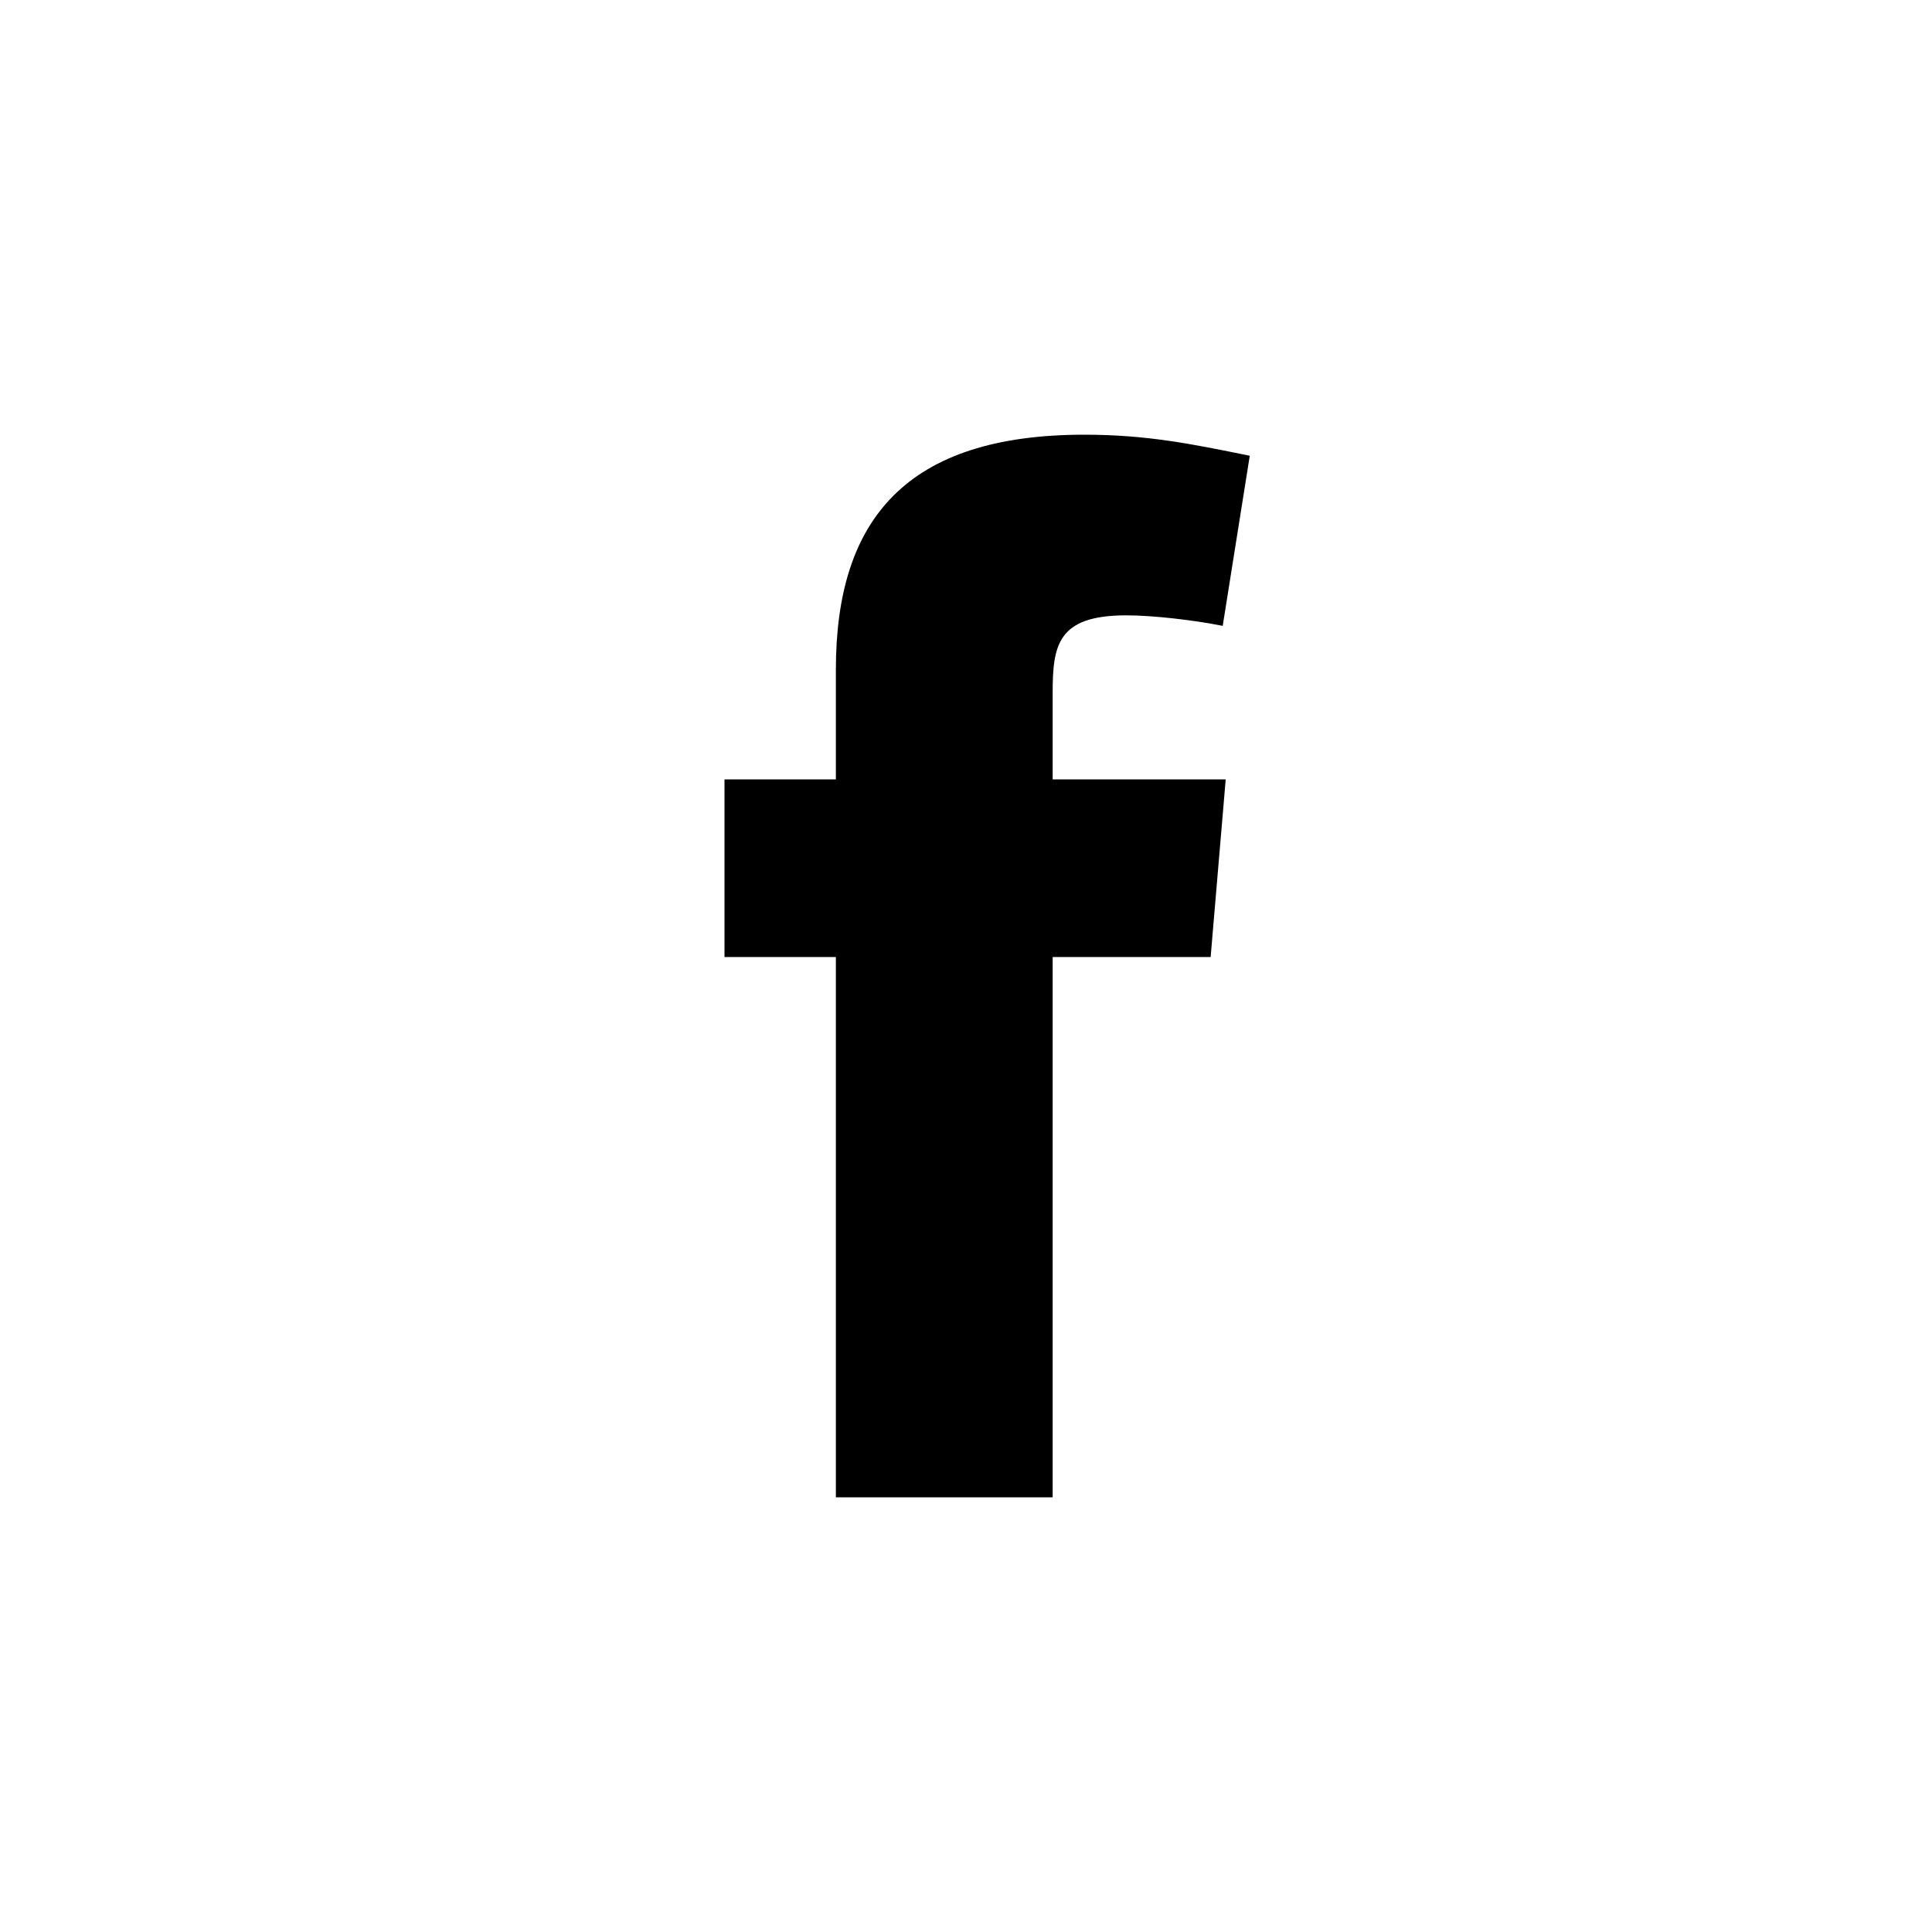 <svg xmlns="http://www.w3.org/2000/svg" aria-hidden="true" viewBox="0 0 40 40" fill="currentColor">
    <g clip-path="url(#social-facebook-two_svg__a)">
        <path fill-rule="evenodd" d="M25.315 12.958c-.623-.125-1.465-.218-1.995-.218-1.433 0-1.526.623-1.526 1.62v1.776h3.583l-.312 3.678h-3.271V31h-4.488V19.814H15v-3.678h2.306v-2.275c0-3.116 1.465-4.861 5.142-4.861 1.277 0 2.212.187 3.427.436l-.56 3.522Z" clip-rule="evenodd"/>
    </g>
    <defs>
        <clipPath id="social-facebook-two_svg__a">
            <path d="M0 0h40v40H0z"/>
        </clipPath>
    </defs>
</svg>
